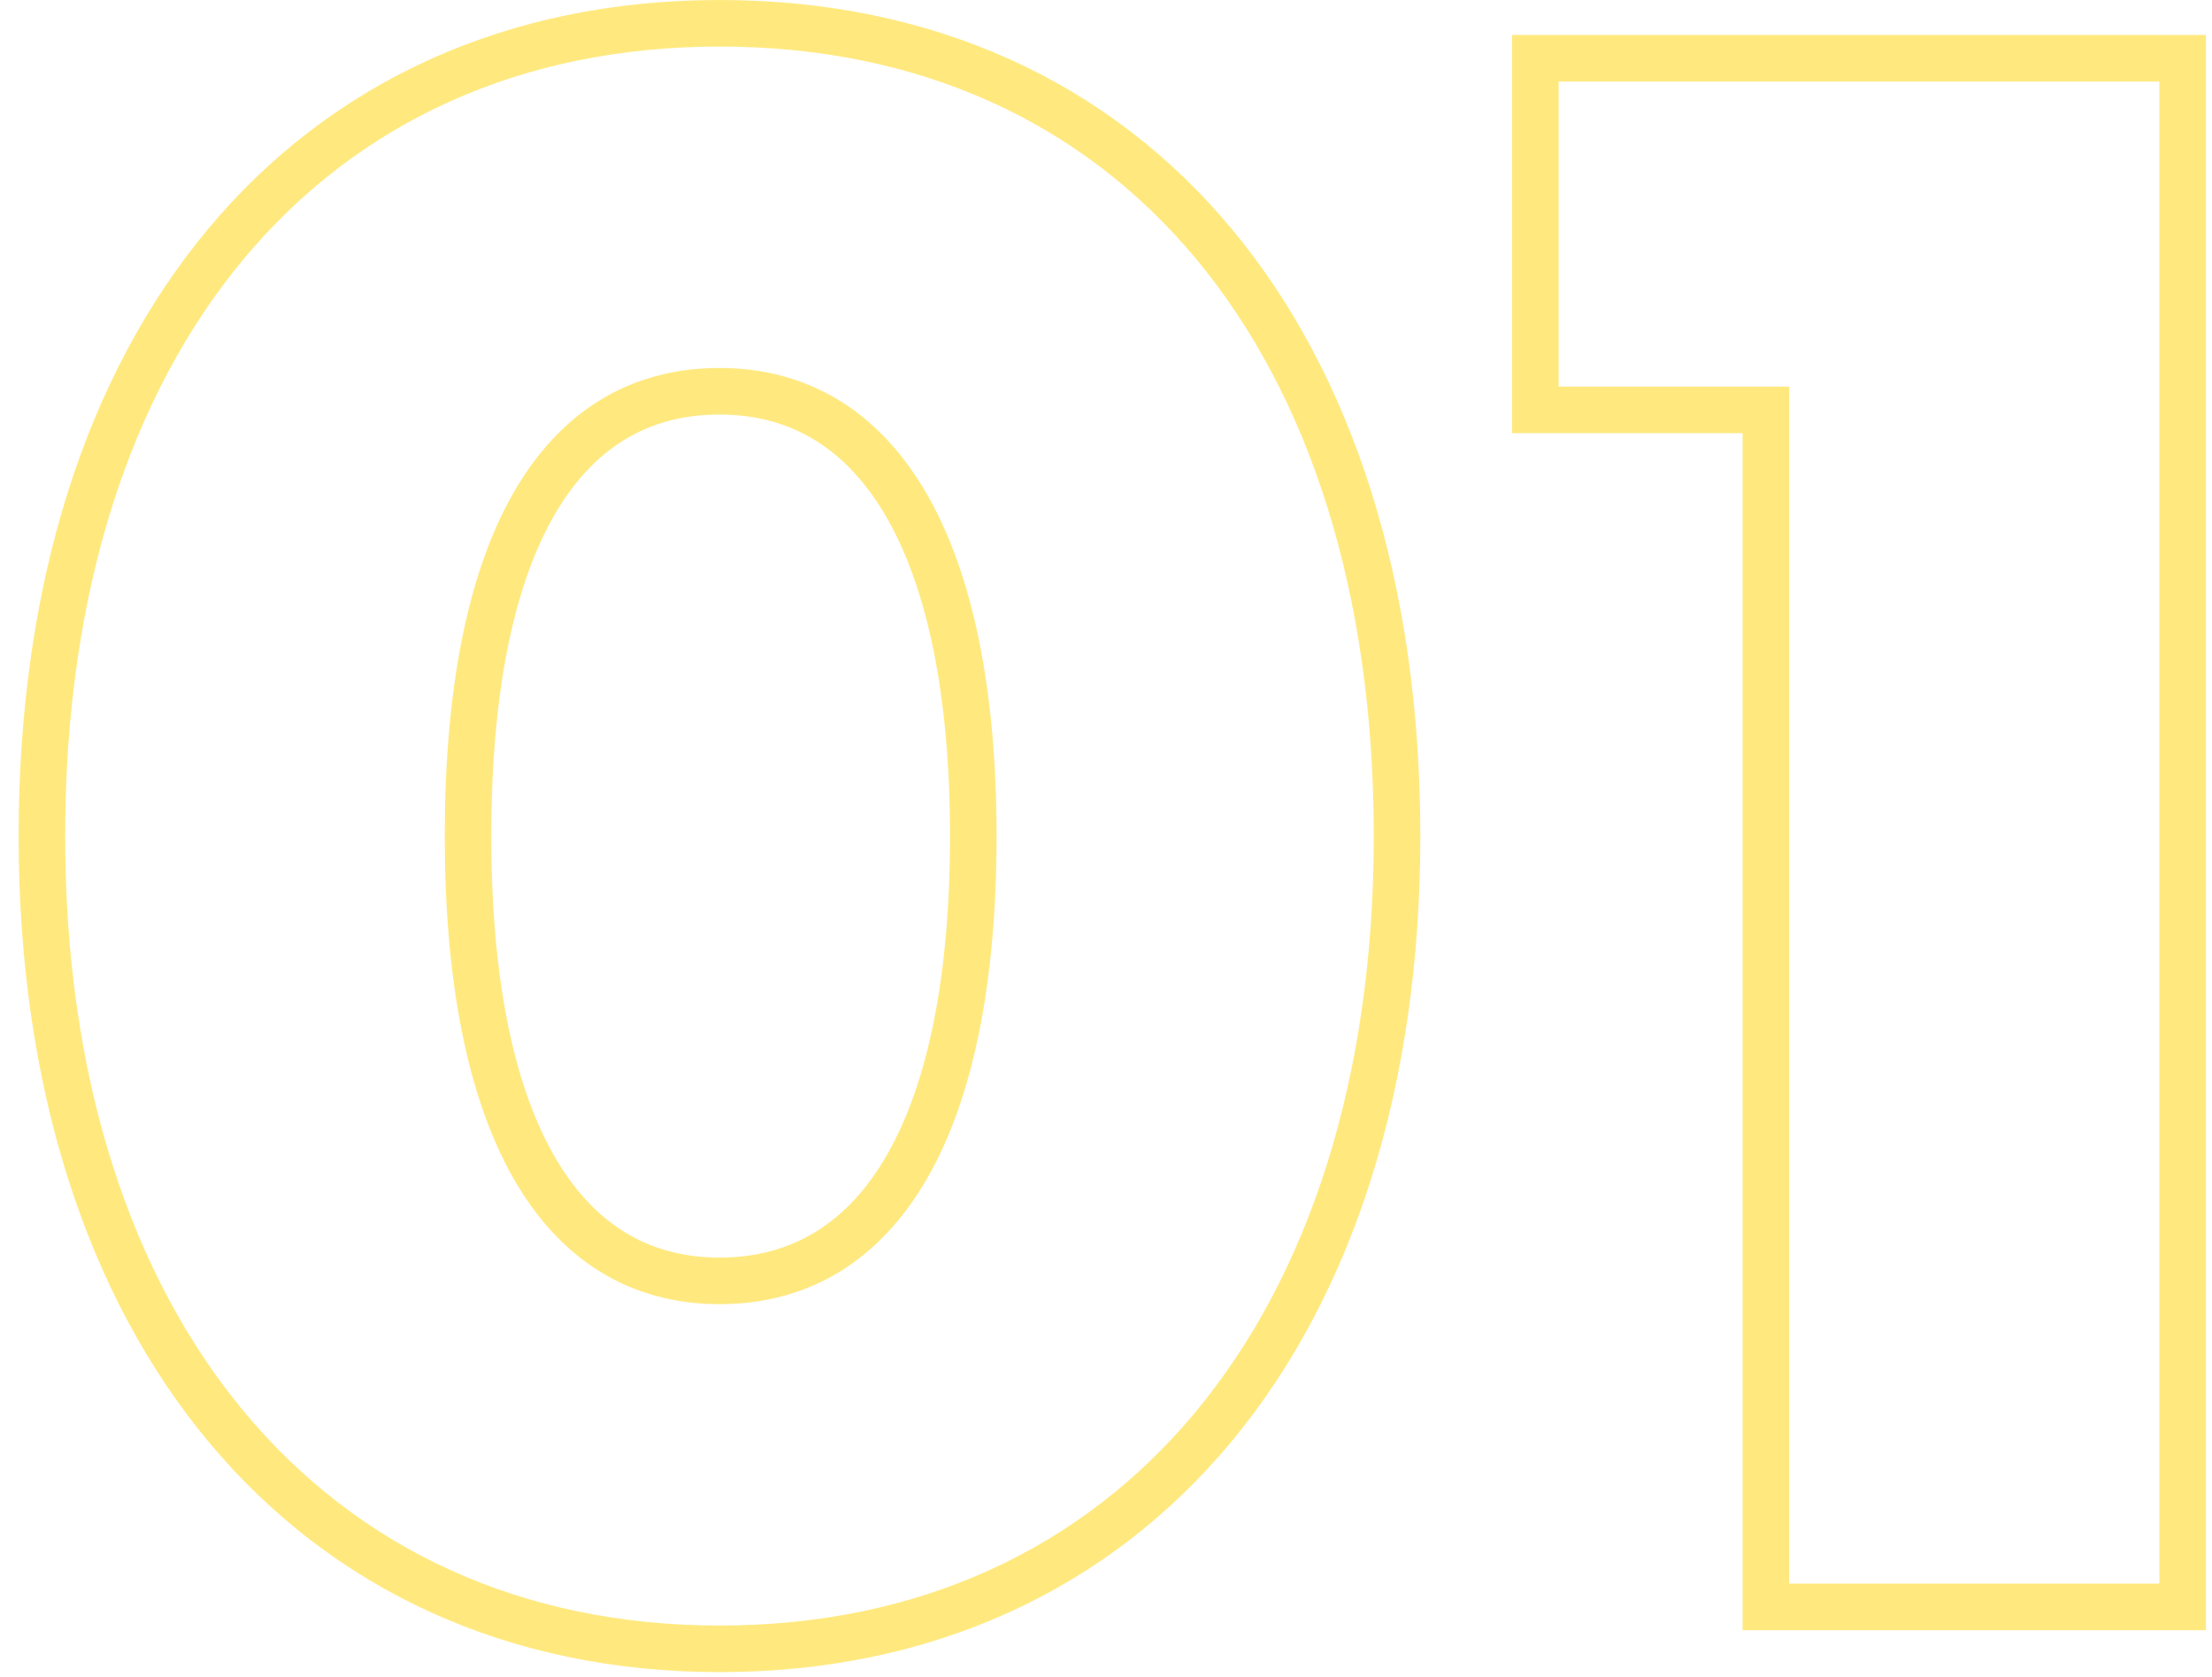 <svg width="95" height="72" viewBox="0 0 95 72" fill="none" xmlns="http://www.w3.org/2000/svg">
<path opacity="0.5" d="M30.9 71.8C40.029 71.8 47.592 68.256 52.856 61.94C58.104 55.642 61 46.671 61 35.9H59C59 46.329 56.196 54.807 51.319 60.66C46.458 66.494 39.471 69.8 30.9 69.8V71.8ZM61 35.9C61 25.082 58.13 16.109 52.893 9.822C47.64 3.516 40.076 0 30.9 0V2C39.524 2 46.51 5.284 51.357 11.102C56.22 16.941 59 25.418 59 35.9H61ZM30.9 0C21.773 0 14.21 3.517 8.945 9.822C3.696 16.108 0.8 25.08 0.8 35.9H2.8C2.8 25.42 5.604 16.942 10.48 11.104C15.34 5.283 22.327 2 30.9 2V0ZM0.8 35.9C0.8 46.673 3.722 55.644 8.983 61.941C14.258 68.255 21.82 71.8 30.9 71.8V69.8C22.381 69.8 15.393 66.495 10.517 60.659C5.628 54.806 2.8 46.327 2.8 35.9H0.8ZM30.9 54C27.805 54 25.417 52.51 23.747 49.535C22.042 46.5 21.1 41.923 21.1 35.9H19.1C19.1 42.077 20.058 47.05 22.003 50.515C23.983 54.04 26.995 56 30.9 56V54ZM21.1 35.9C21.1 29.826 22.043 25.25 23.746 22.229C25.414 19.27 27.799 17.8 30.9 17.8V15.8C27.001 15.8 23.986 17.73 22.004 21.246C20.057 24.7 19.1 29.674 19.1 35.9H21.1ZM30.9 17.8C33.998 17.8 36.411 19.293 38.106 22.27C39.834 25.305 40.8 29.881 40.8 35.9H42.8C42.8 29.719 41.816 24.745 39.844 21.28C37.839 17.757 34.803 15.8 30.9 15.8V17.8ZM40.8 35.9C40.8 41.971 39.833 46.545 38.107 49.566C36.415 52.527 34.003 54 30.9 54V56C34.797 56 37.835 54.073 39.843 50.559C41.817 47.105 42.8 42.129 42.8 35.9H40.8ZM65.939 2.5V1.5H64.939V2.5H65.939ZM65.939 17.6H64.939V18.6H65.939V17.6ZM75.839 17.6H76.839V16.6H75.839V17.6ZM75.839 69H74.839V70H75.839V69ZM93.739 69V70H94.739V69H93.739ZM93.739 2.5H94.739V1.5H93.739V2.5ZM64.939 2.5V17.6H66.939V2.5H64.939ZM65.939 18.6H75.839V16.6H65.939V18.6ZM74.839 17.6V69H76.839V17.6H74.839ZM75.839 70H93.739V68H75.839V70ZM94.739 69V2.5H92.739V69H94.739ZM93.739 1.5H65.939V3.5H93.739V1.5Z" fill="#FFD500"/>
</svg>
